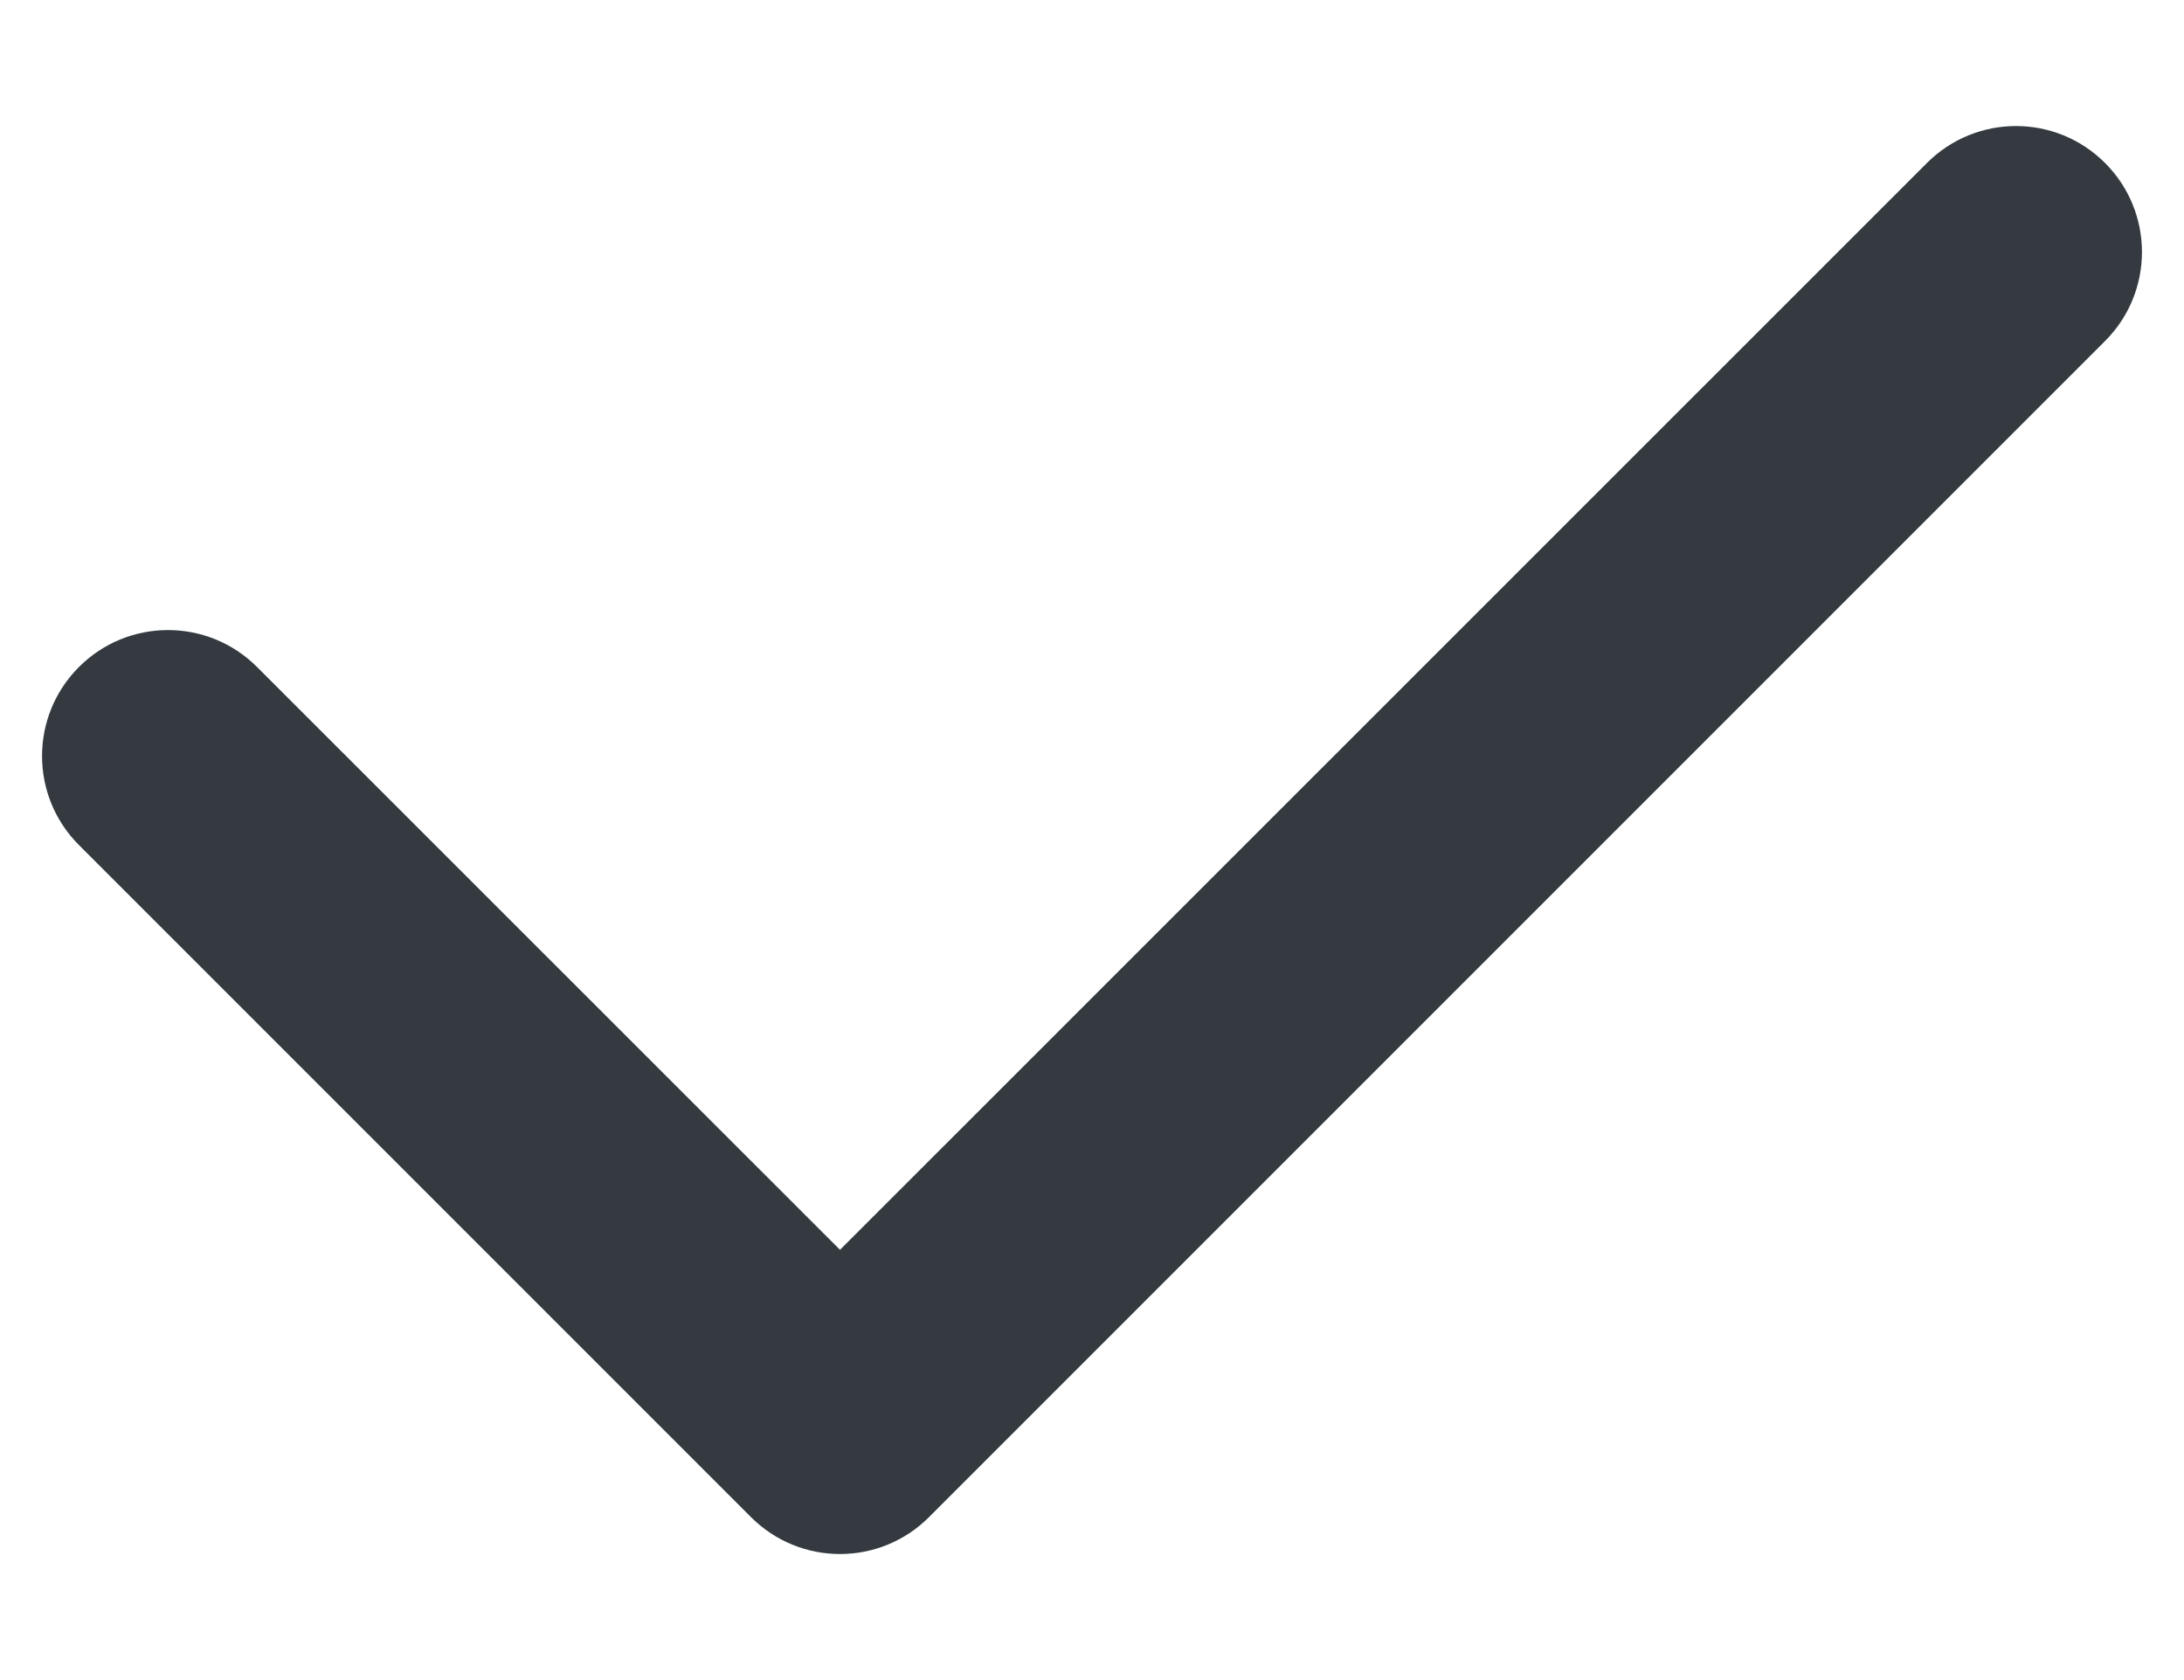 <svg width="13" height="10" viewBox="0 0 13 10" fill="none" xmlns="http://www.w3.org/2000/svg">
<path fill-rule="evenodd" clip-rule="evenodd" d="M12.53 0.97C12.823 1.263 12.823 1.737 12.53 2.03L5.53 9.03C5.237 9.323 4.763 9.323 4.47 9.03L0.47 5.03C0.177 4.737 0.177 4.263 0.47 3.97C0.763 3.677 1.237 3.677 1.53 3.97L5 7.439L11.47 0.97C11.763 0.677 12.237 0.677 12.53 0.97Z" fill="#343A40"/>
</svg>
